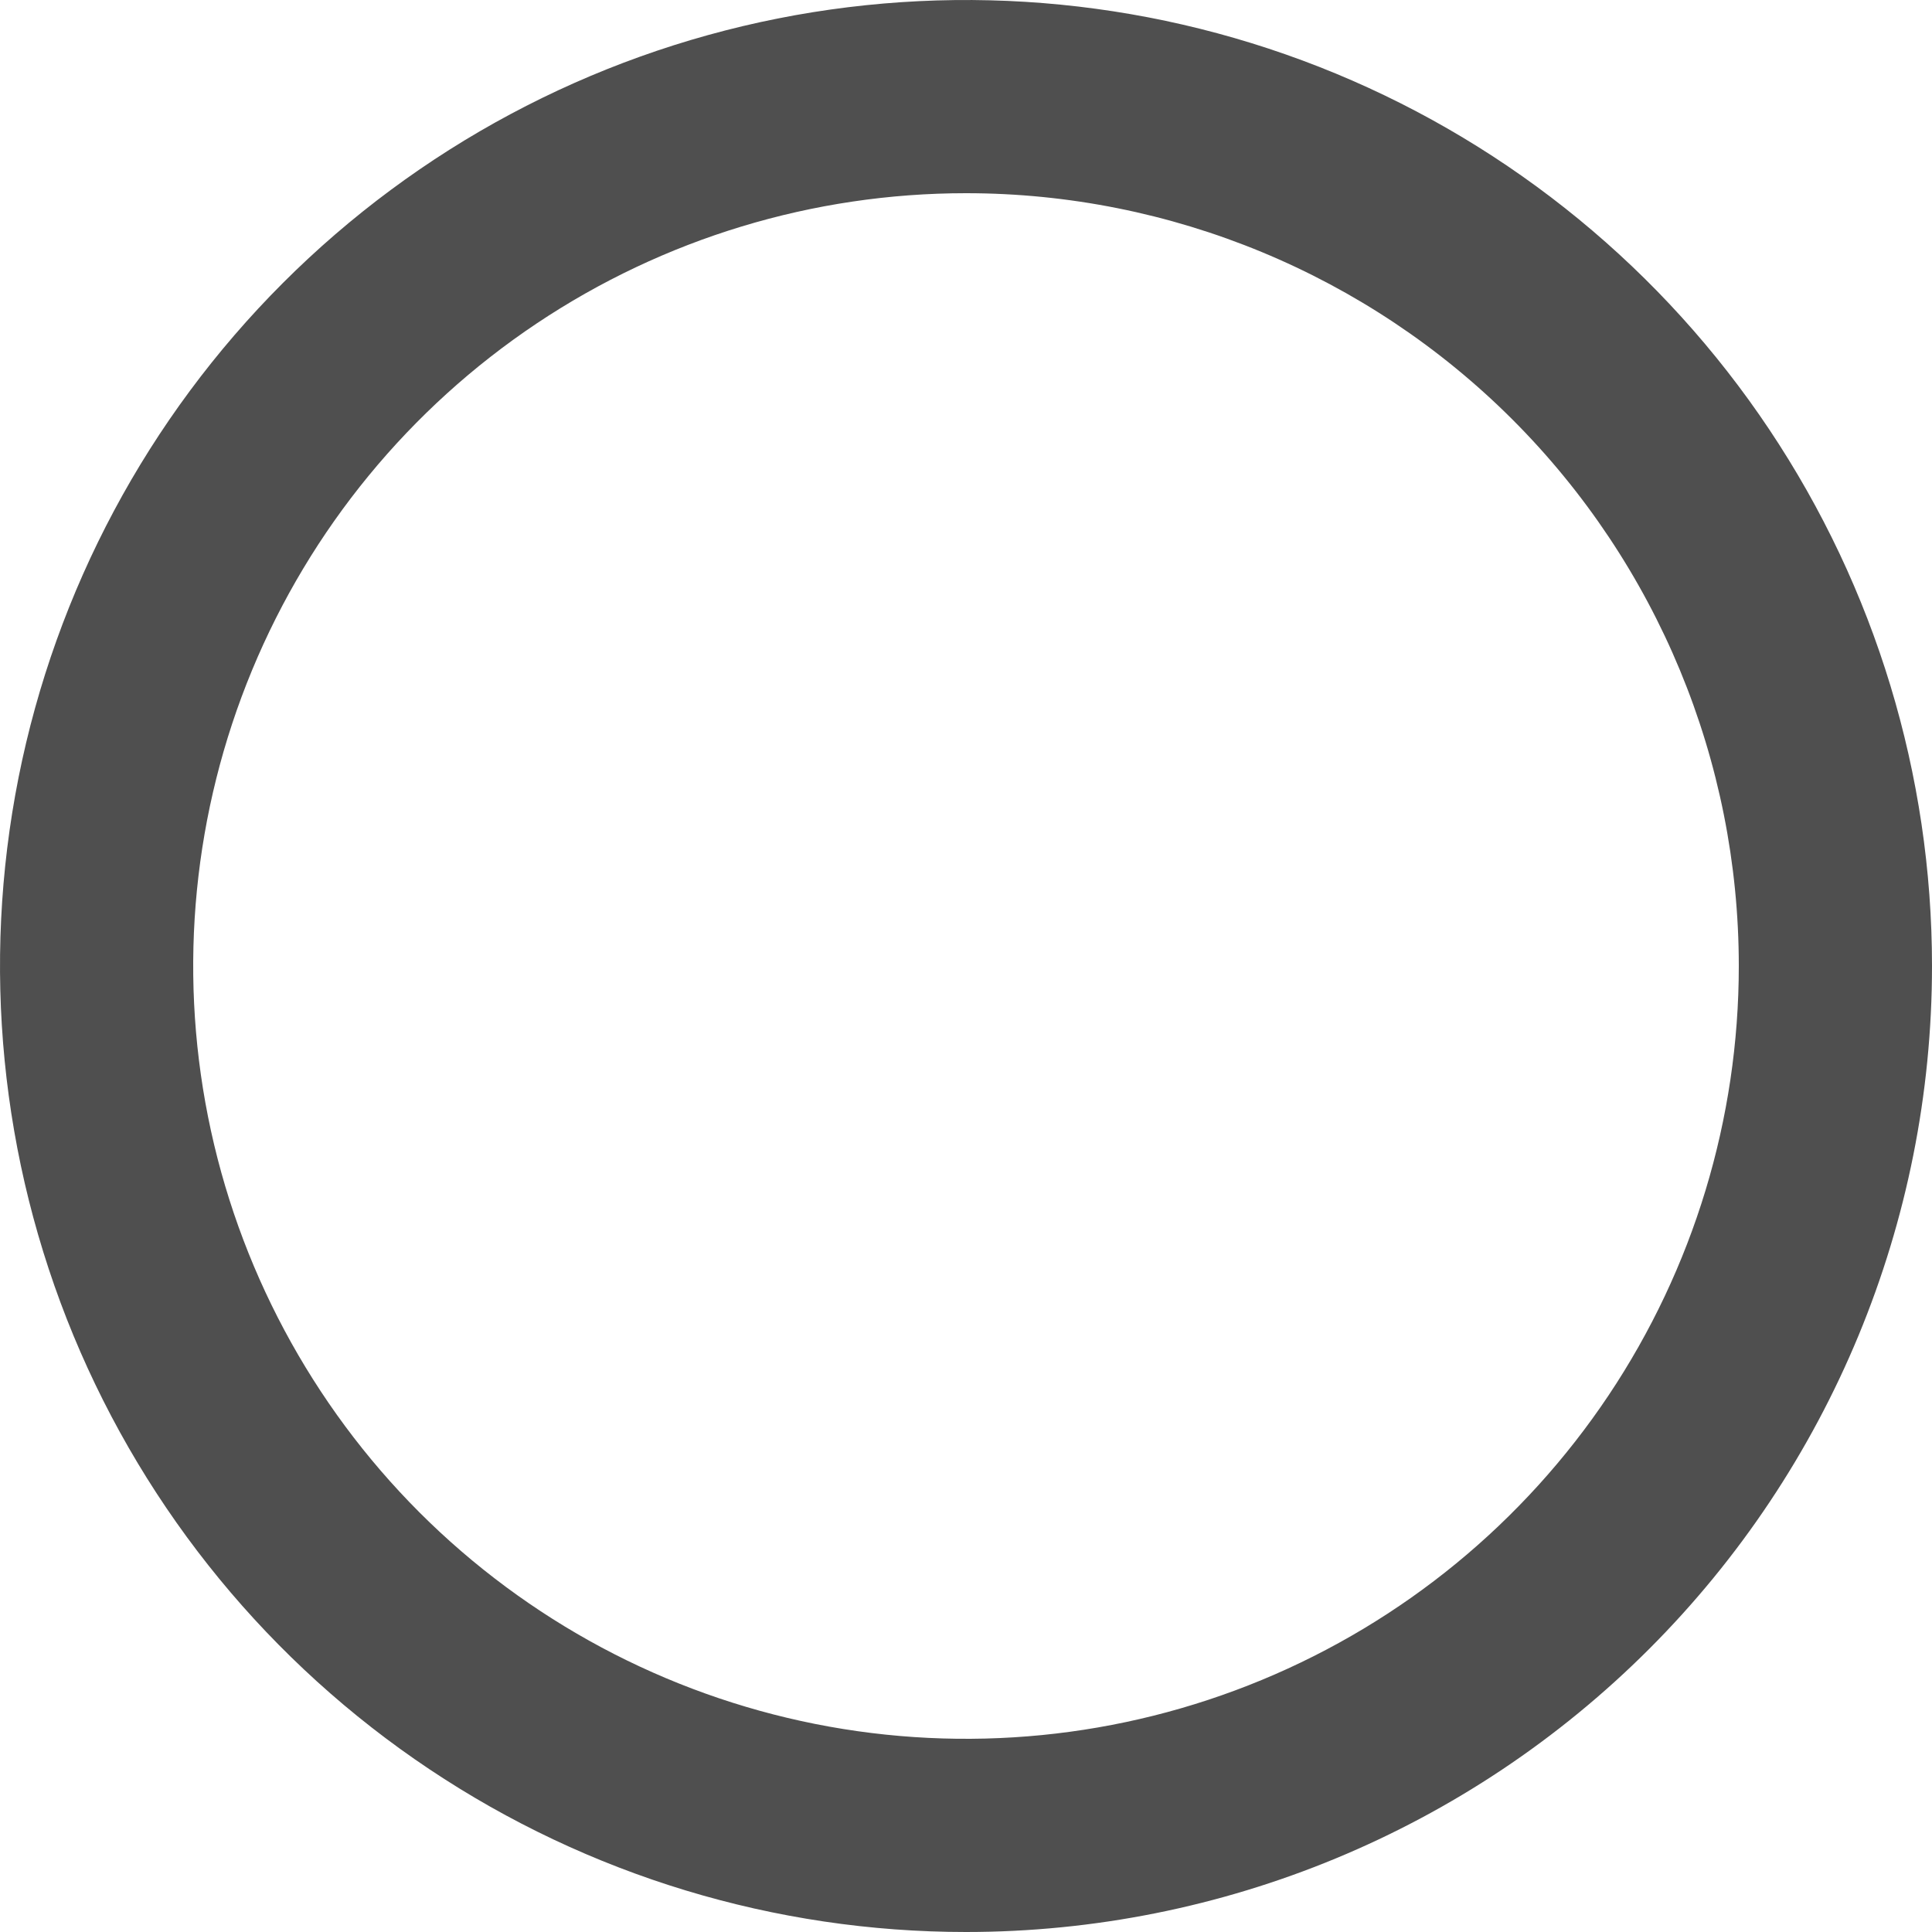 <svg width="40" height="40" viewBox="0 0 40 40" fill="none" xmlns="http://www.w3.org/2000/svg" xmlns:xlink="http://www.w3.org/1999/xlink">
<path d="M20,40C16.044,40 12.178,38.827 8.889,36.629C5.6,34.432 3.036,31.308 1.522,27.654C0.009,23.999 -0.387,19.978 0.384,16.098C1.156,12.219 3.061,8.655 5.858,5.858C8.655,3.061 12.219,1.156 16.098,0.384C19.978,-0.387 23.999,0.009 27.654,1.522C31.308,3.036 34.432,5.6 36.629,8.889C38.827,12.178 40,16.044 40,20C40,25.304 37.893,30.391 34.142,34.142C30.391,37.893 25.304,40 20,40L20,40ZM20,4C16.835,4 13.742,4.938 11.111,6.697C8.48,8.455 6.429,10.953 5.218,13.877C4.007,16.801 3.69,20.018 4.307,23.121C4.925,26.225 6.449,29.076 8.686,31.314C10.924,33.551 13.775,35.075 16.879,35.693C19.982,36.31 23.199,35.993 26.123,34.782C29.047,33.571 31.545,31.52 33.304,28.889C35.062,26.258 36,23.165 36,20C36,15.757 34.314,11.687 31.314,8.686C28.313,5.686 24.243,4 20,4L20,4Z" fill="#4F4F4F"/>
</svg>
